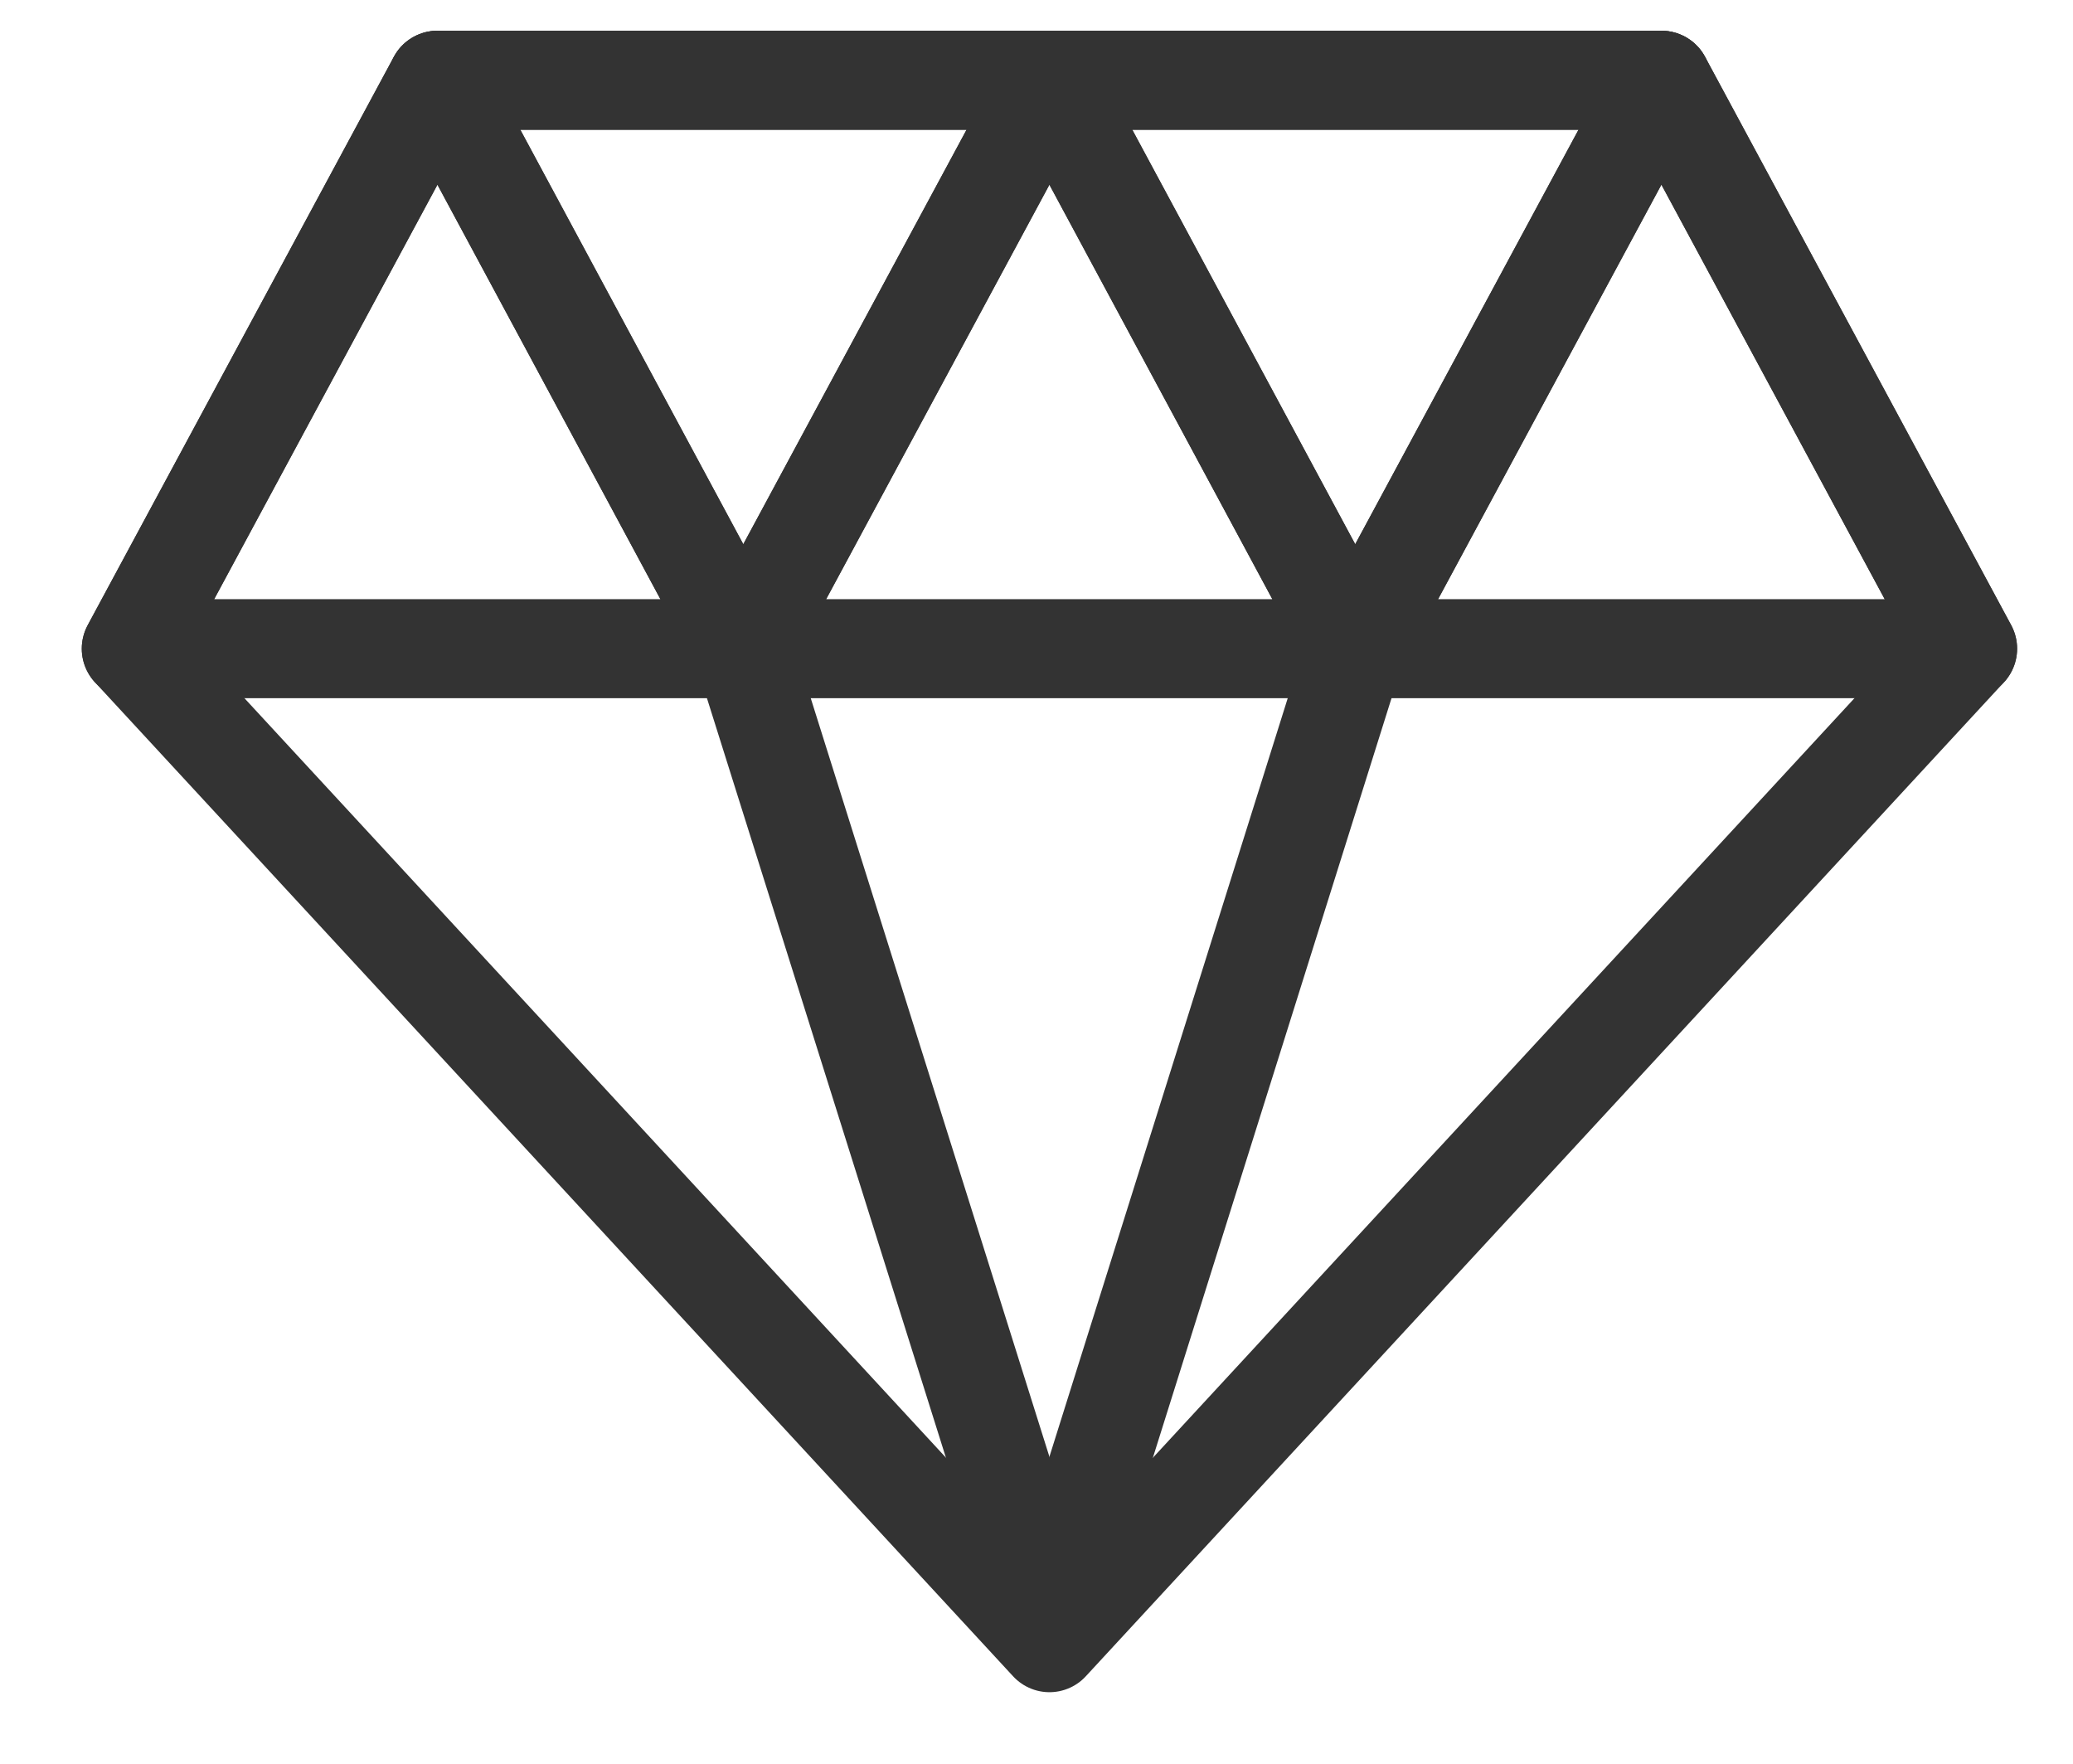 <?xml version="1.0" encoding="utf-8"?>
<!-- Generator: Adobe Illustrator 16.0.0, SVG Export Plug-In . SVG Version: 6.00 Build 0)  -->
<!DOCTYPE svg PUBLIC "-//W3C//DTD SVG 1.1//EN" "http://www.w3.org/Graphics/SVG/1.1/DTD/svg11.dtd">
<svg version="1.1" id="Layer_1" xmlns="http://www.w3.org/2000/svg" xmlns:xlink="http://www.w3.org/1999/xlink" x="0px" y="0px"
	 width="41.875px" height="35.625px" viewBox="0 0 41.875 35.625" enable-background="new 0 0 41.875 35.625" xml:space="preserve">
<g>
	
		<line fill="none" stroke="#333333" stroke-width="2" stroke-linecap="round" stroke-linejoin="round" stroke-miterlimit="10" x1="15.014" y1="13.101" x2="21.199" y2="32.755"/>
	
		<line fill="none" stroke="#333333" stroke-width="2" stroke-linecap="round" stroke-linejoin="round" stroke-miterlimit="10" x1="27.375" y1="13.101" x2="21.199" y2="32.755"/>
	
		<polygon fill="none" stroke="#333333" stroke-width="2" stroke-linecap="round" stroke-linejoin="round" stroke-miterlimit="10" points="
		27.375,13.101 15.014,13.101 21.199,1.621 	"/>
	
		<polygon fill="none" stroke="#333333" stroke-width="2" stroke-linecap="round" stroke-linejoin="round" stroke-miterlimit="10" points="
		15.014,13.101 2.652,13.101 8.837,1.621 	"/>
	
		<polygon fill="none" stroke="#333333" stroke-width="2" stroke-linecap="round" stroke-linejoin="round" stroke-miterlimit="10" points="
		8.837,1.621 21.199,1.621 15.014,13.101 	"/>
	
		<polygon fill="none" stroke="#333333" stroke-width="2" stroke-linecap="round" stroke-linejoin="round" stroke-miterlimit="10" points="
		39.746,13.101 27.375,13.101 33.561,1.621 	"/>
	
		<polygon fill="none" stroke="#333333" stroke-width="2" stroke-linecap="round" stroke-linejoin="round" stroke-miterlimit="10" points="
		21.199,1.621 33.561,1.621 27.375,13.101 	"/>
	
		<polygon fill="none" stroke="#333333" stroke-width="2" stroke-linecap="round" stroke-linejoin="round" stroke-miterlimit="10" points="
		21.199,1.621 33.561,1.621 39.746,13.101 21.199,33.177 2.652,13.101 8.837,1.621 	"/>
</g>
</svg>

